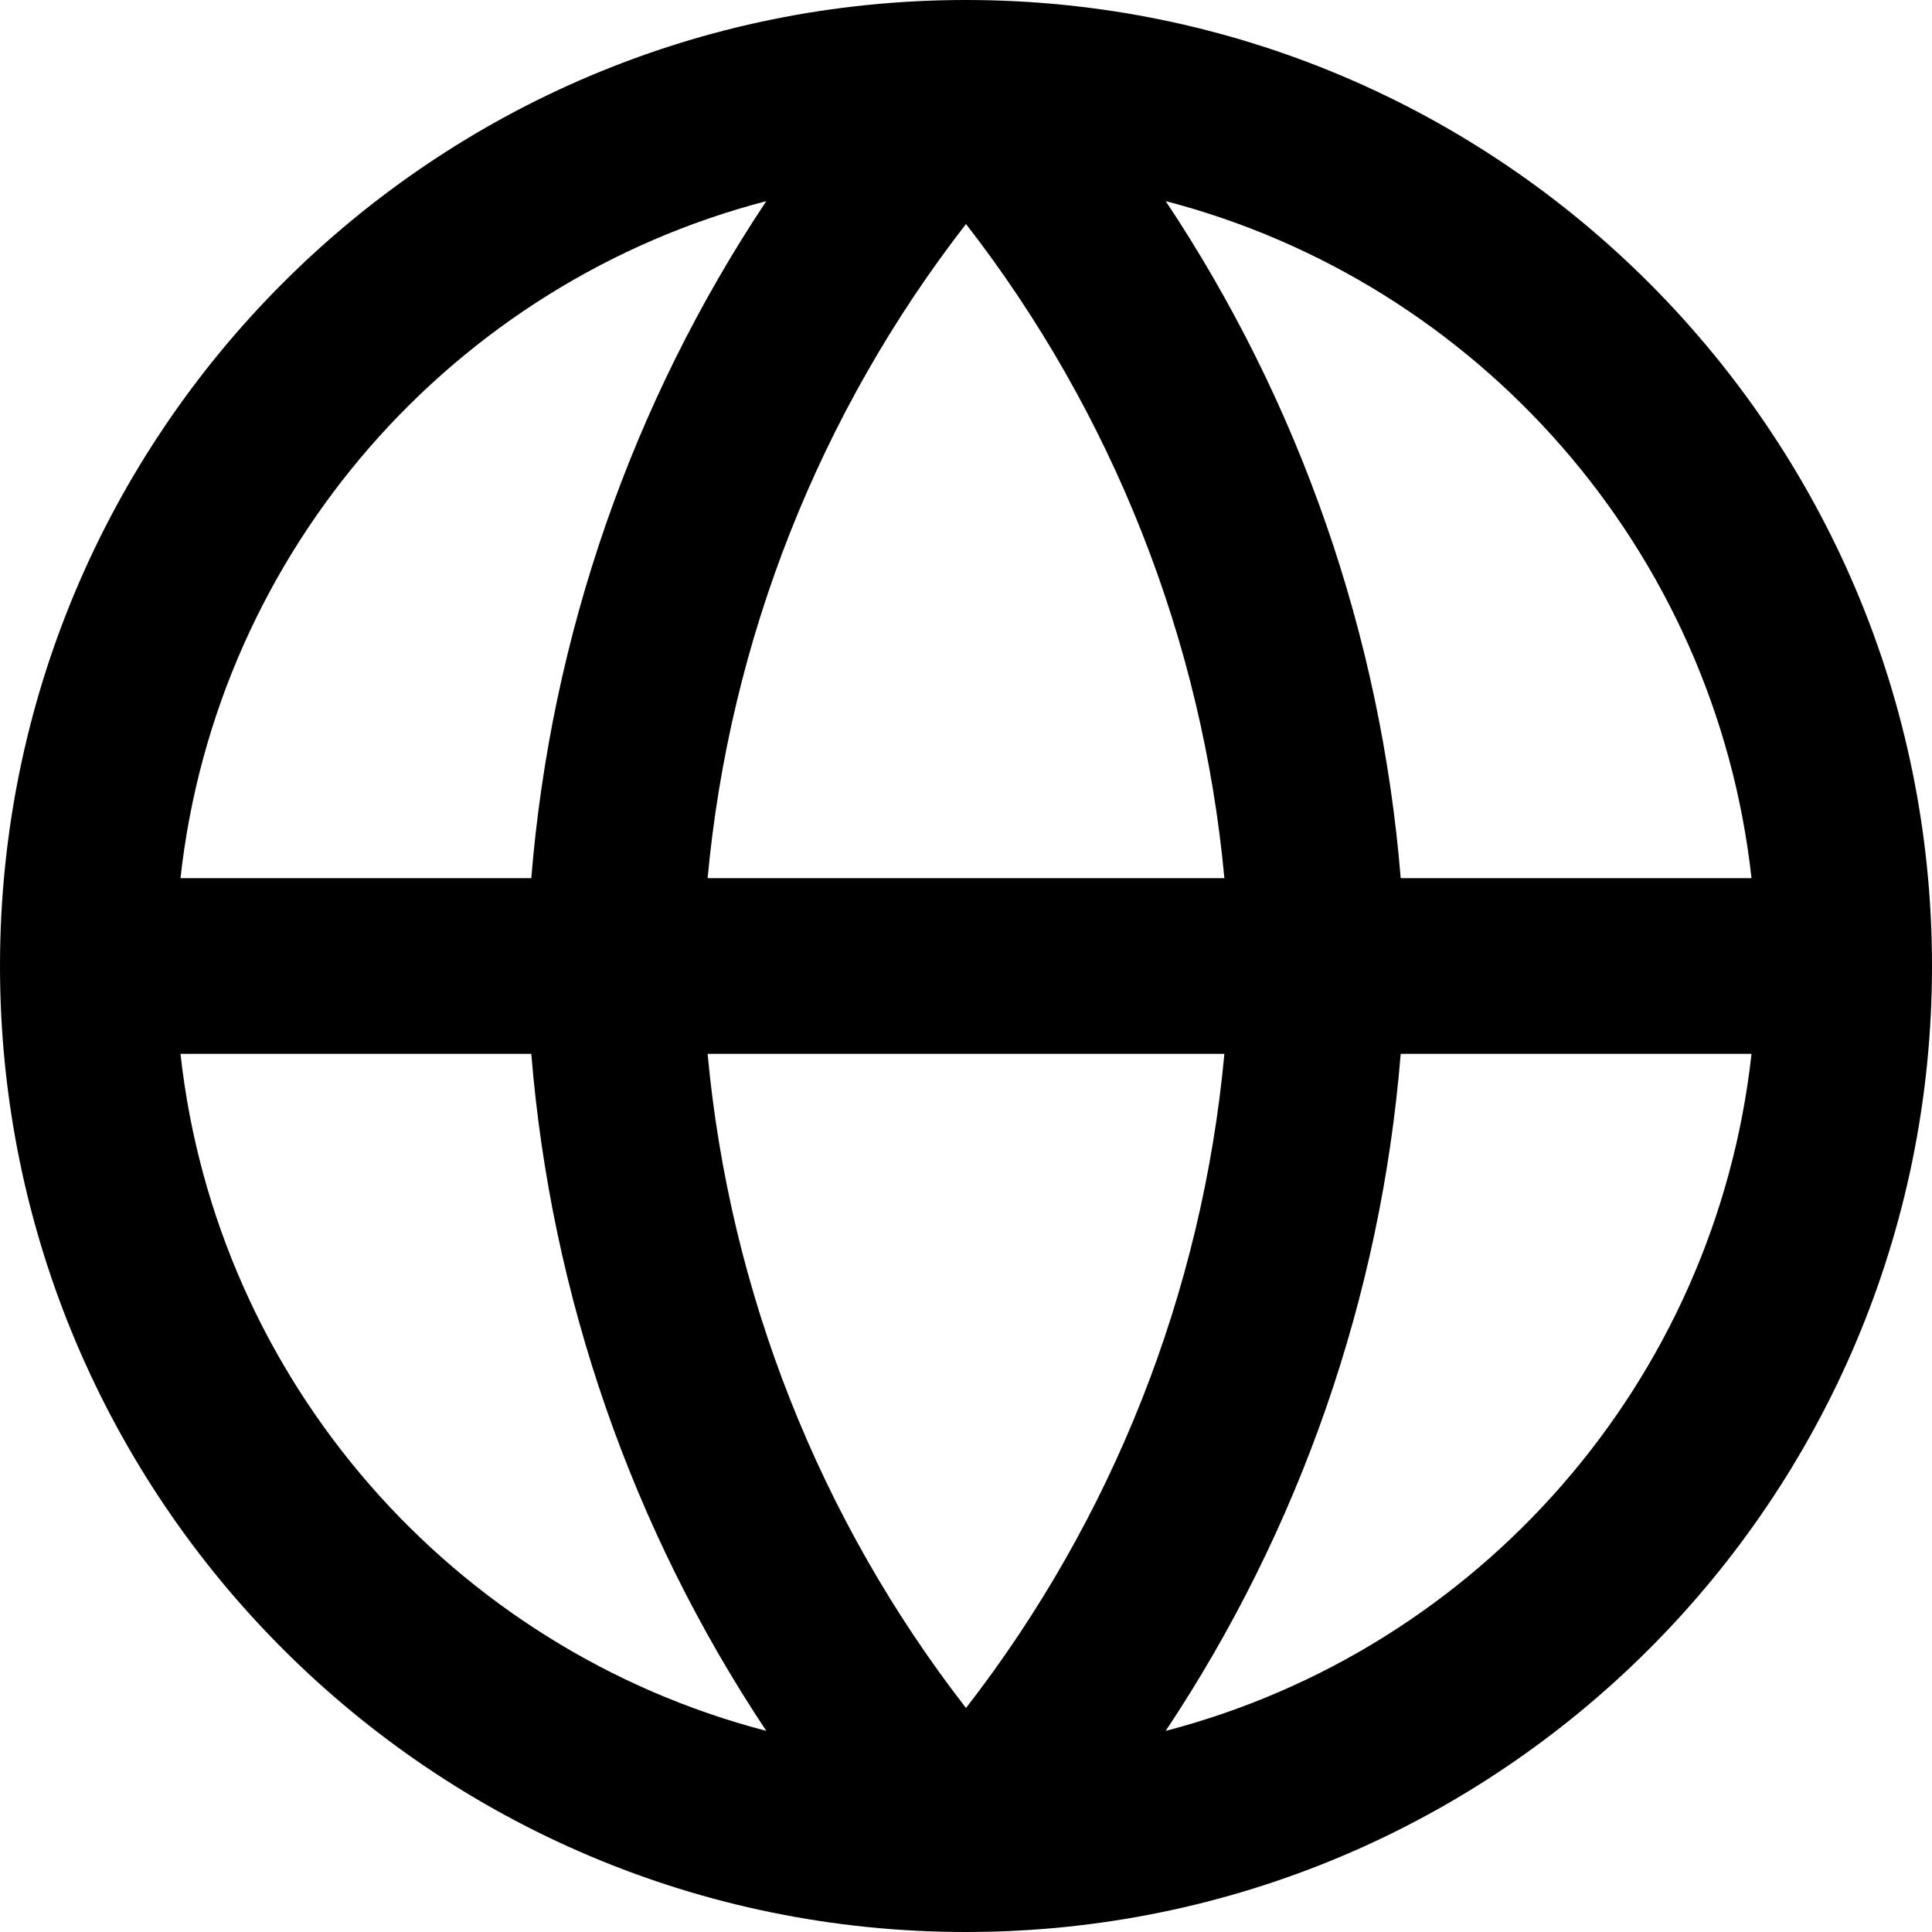 <svg width="19" height="19" viewBox="0 0 19 19" fill="none" xmlns="http://www.w3.org/2000/svg">
<path fill-rule="evenodd" clip-rule="evenodd" d="M1.775 8.636H5.225C5.419 6.25 6.217 3.959 7.536 1.978C4.464 2.777 2.131 5.409 1.775 8.636ZM9.5 2.203C8.058 4.061 7.176 6.293 6.959 8.636H12.041C11.824 6.293 10.942 4.061 9.5 2.203ZM12.041 10.364C11.824 12.707 10.942 14.939 9.5 16.797C8.058 14.939 7.176 12.707 6.959 10.364H12.041ZM5.225 10.364H1.775C2.131 13.591 4.464 16.223 7.536 17.022C6.217 15.041 5.419 12.75 5.225 10.364ZM11.464 17.022C12.783 15.041 13.581 12.75 13.775 10.364H17.225C16.869 13.591 14.536 16.223 11.464 17.022ZM17.225 8.636H13.775C13.581 6.25 12.783 3.959 11.464 1.978C14.536 2.777 16.869 5.409 17.225 8.636ZM0 9.5C0 4.253 4.253 0 9.5 0C14.747 0 19 4.253 19 9.5C19 14.747 14.747 19 9.5 19C4.253 19 0 14.747 0 9.5Z" fill="black"/>
</svg>
